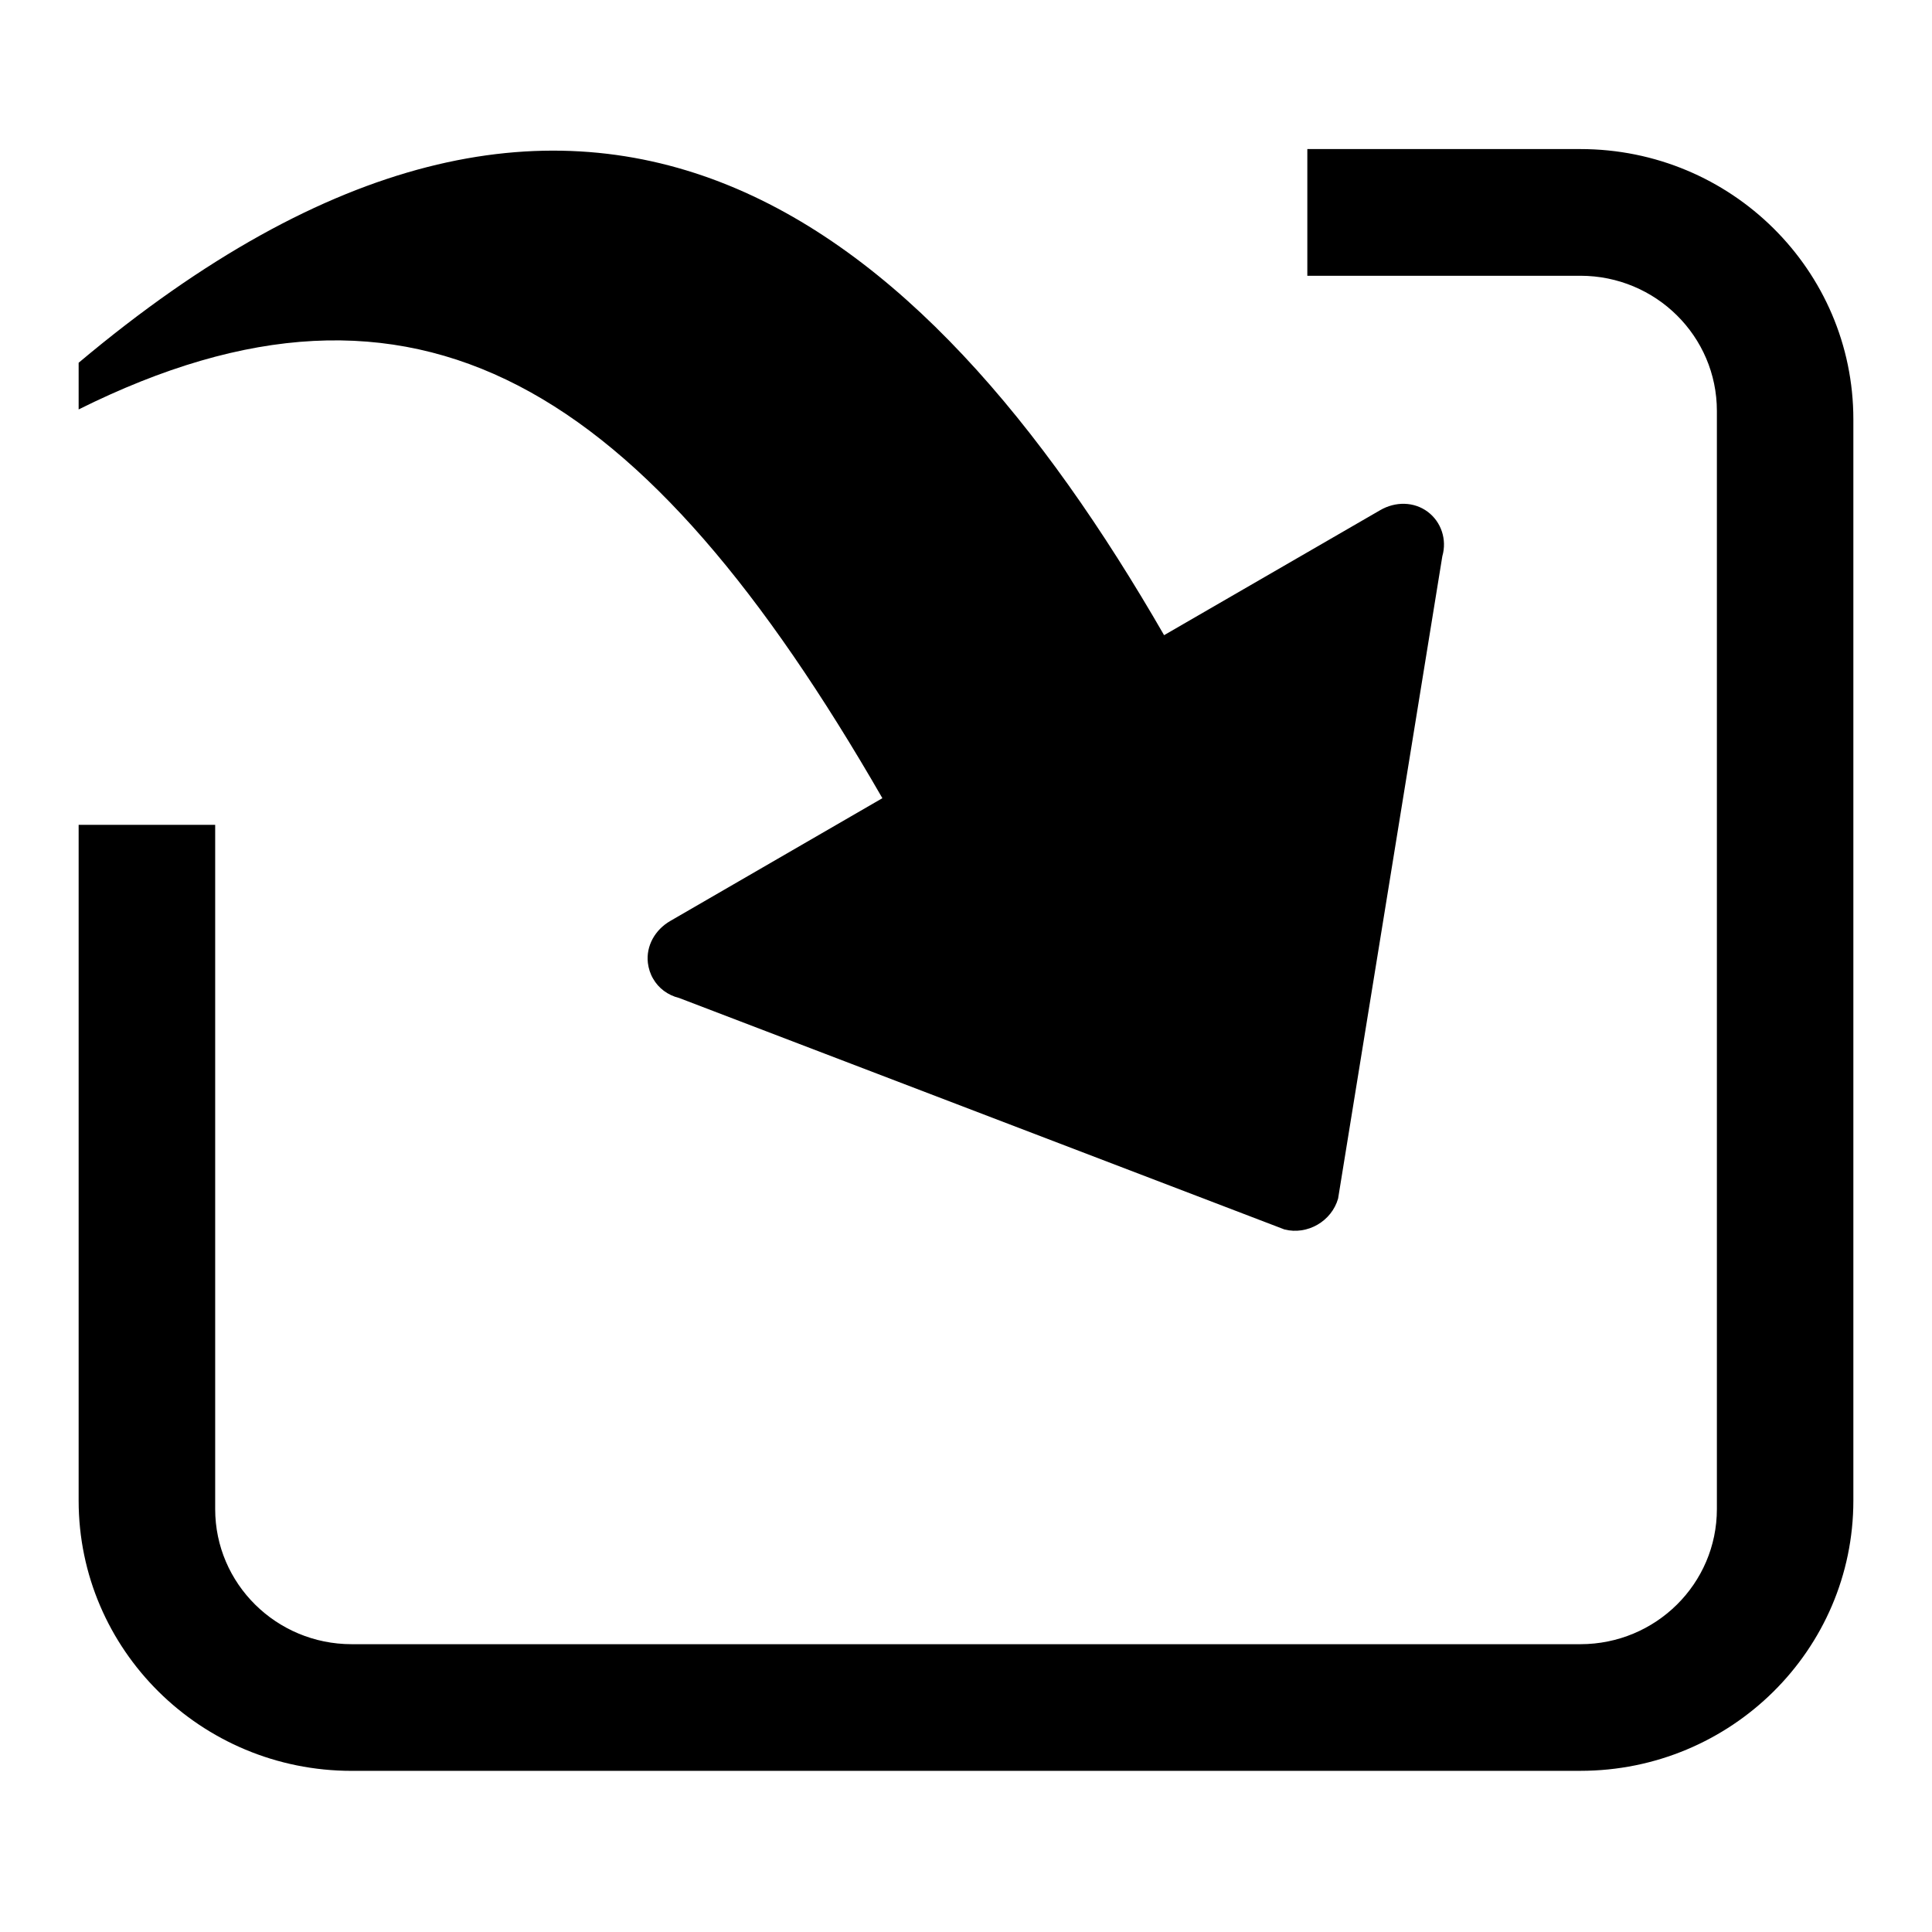 ﻿<?xml version="1.0" encoding="utf-8"?>
<svg width="64px" height="64px" viewBox="0 0 64 64" version="1.1" xmlns="http://www.w3.org/2000/svg" xmlns:xlink="http://www.w3.org/1999/xlink">
  <g fill-rule="evenodd">
    <path d="M29.23,26.441 L22.204,30.508 C21.701,30.798 21.395,31.334 21.462,31.9 C21.485,32.083 21.542,32.263 21.635,32.42 C21.811,32.73 22.116,32.966 22.496,33.059 L42.551,40.728 C43.31,40.92 44.11,40.457 44.326,39.705 L47.779,18.426 C47.938,17.875 47.744,17.289 47.294,16.953 C46.839,16.614 46.226,16.607 45.721,16.9 L38.562,21.041 C30.525,7.091 19.338,-2.042 2.605,12.017 L2.605,13.565 L2.605,13.563 C13.817,7.979 21.343,12.747 29.23,26.441 L29.23,26.441 Z M52.351,4.938 L43.307,4.938 L43.307,9.135 L52.351,9.135 C54.851,9.135 56.874,11.14 56.874,13.613 L56.874,49.989 C56.874,52.463 54.851,54.466 52.351,54.466 L11.65,54.466 C9.155,54.466 7.128,52.464 7.128,49.989 L7.128,27.323 L2.605,27.323 L2.605,49.708 C2.605,54.653 6.655,58.662 11.651,58.662 L11.65,58.661 L52.351,58.661 C57.346,58.661 61.395,54.652 61.395,49.708 L61.395,13.892 C61.395,8.947 57.346,4.938 52.351,4.938 L52.351,4.938 Z" fill-rule="nonzero"></path>
  </g>
</svg>